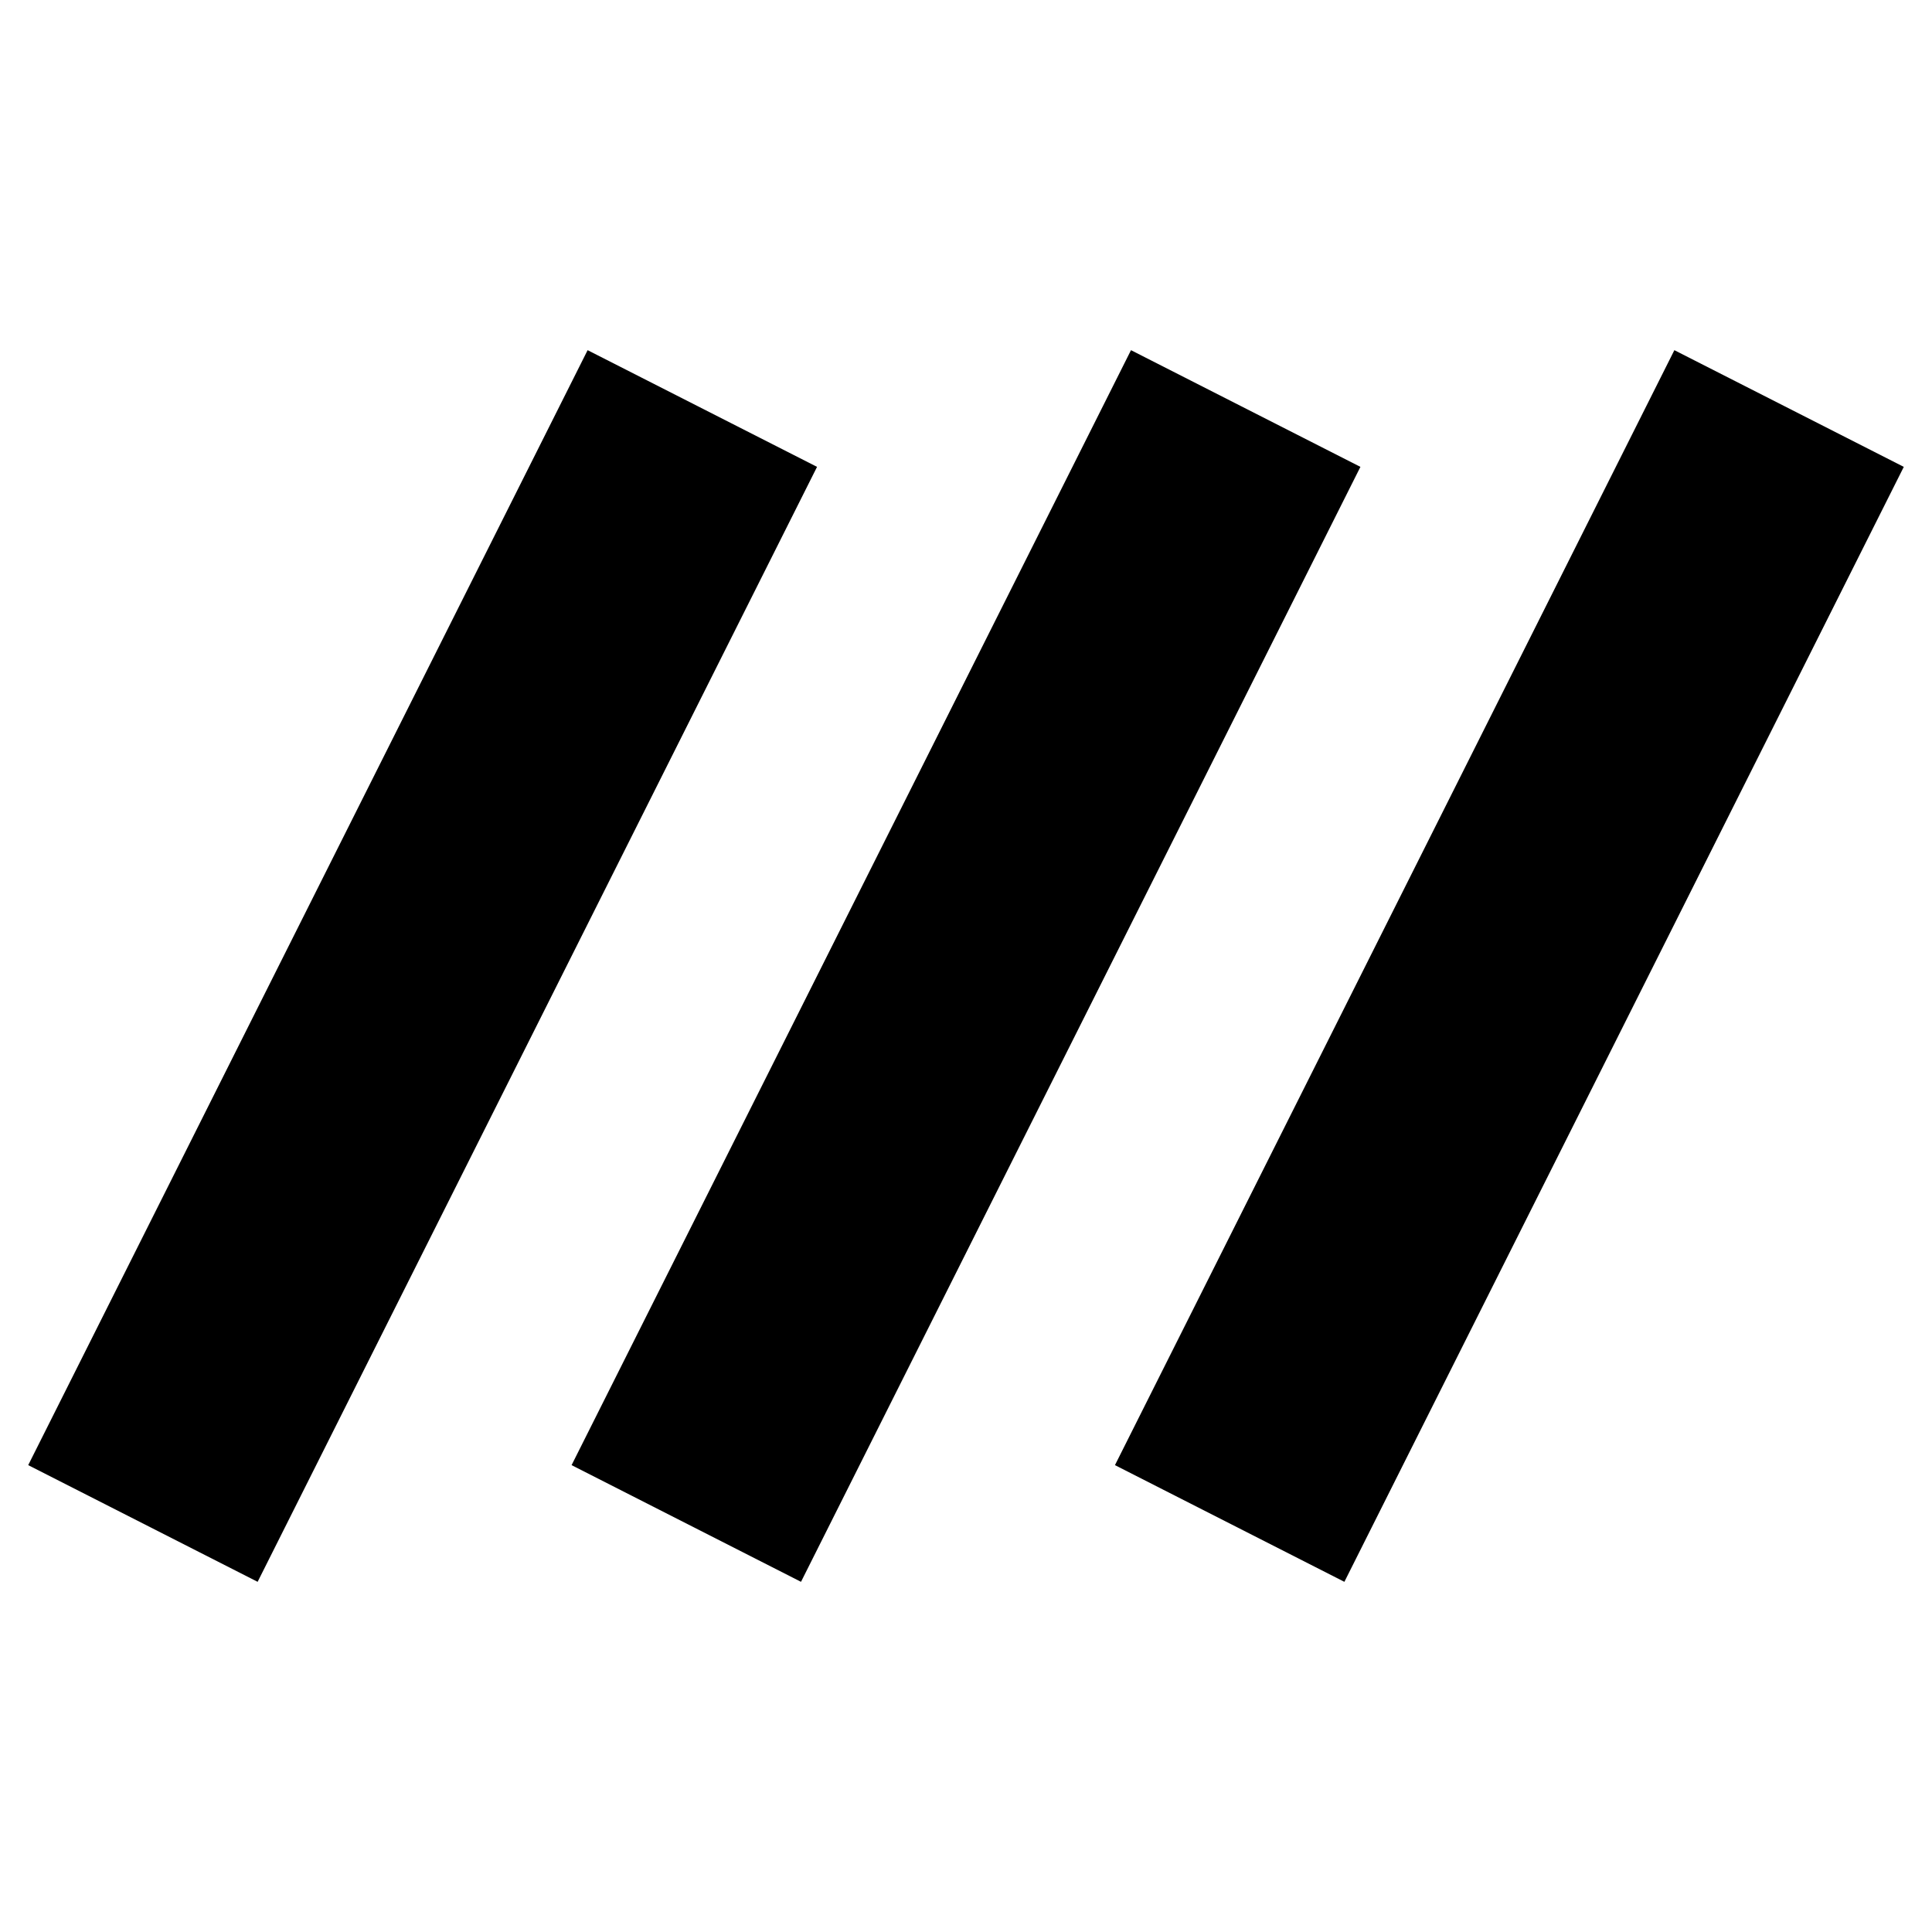<svg xmlns="http://www.w3.org/2000/svg" height="20" width="20"><path d="M2.667 16.375.292 15.167 6.083 3.625l2.375 1.208Zm5.625 0-2.375-1.208 5.791-11.542 2.375 1.208Zm5.625 0-2.375-1.208 5.791-11.542 2.375 1.208Z"/></svg>